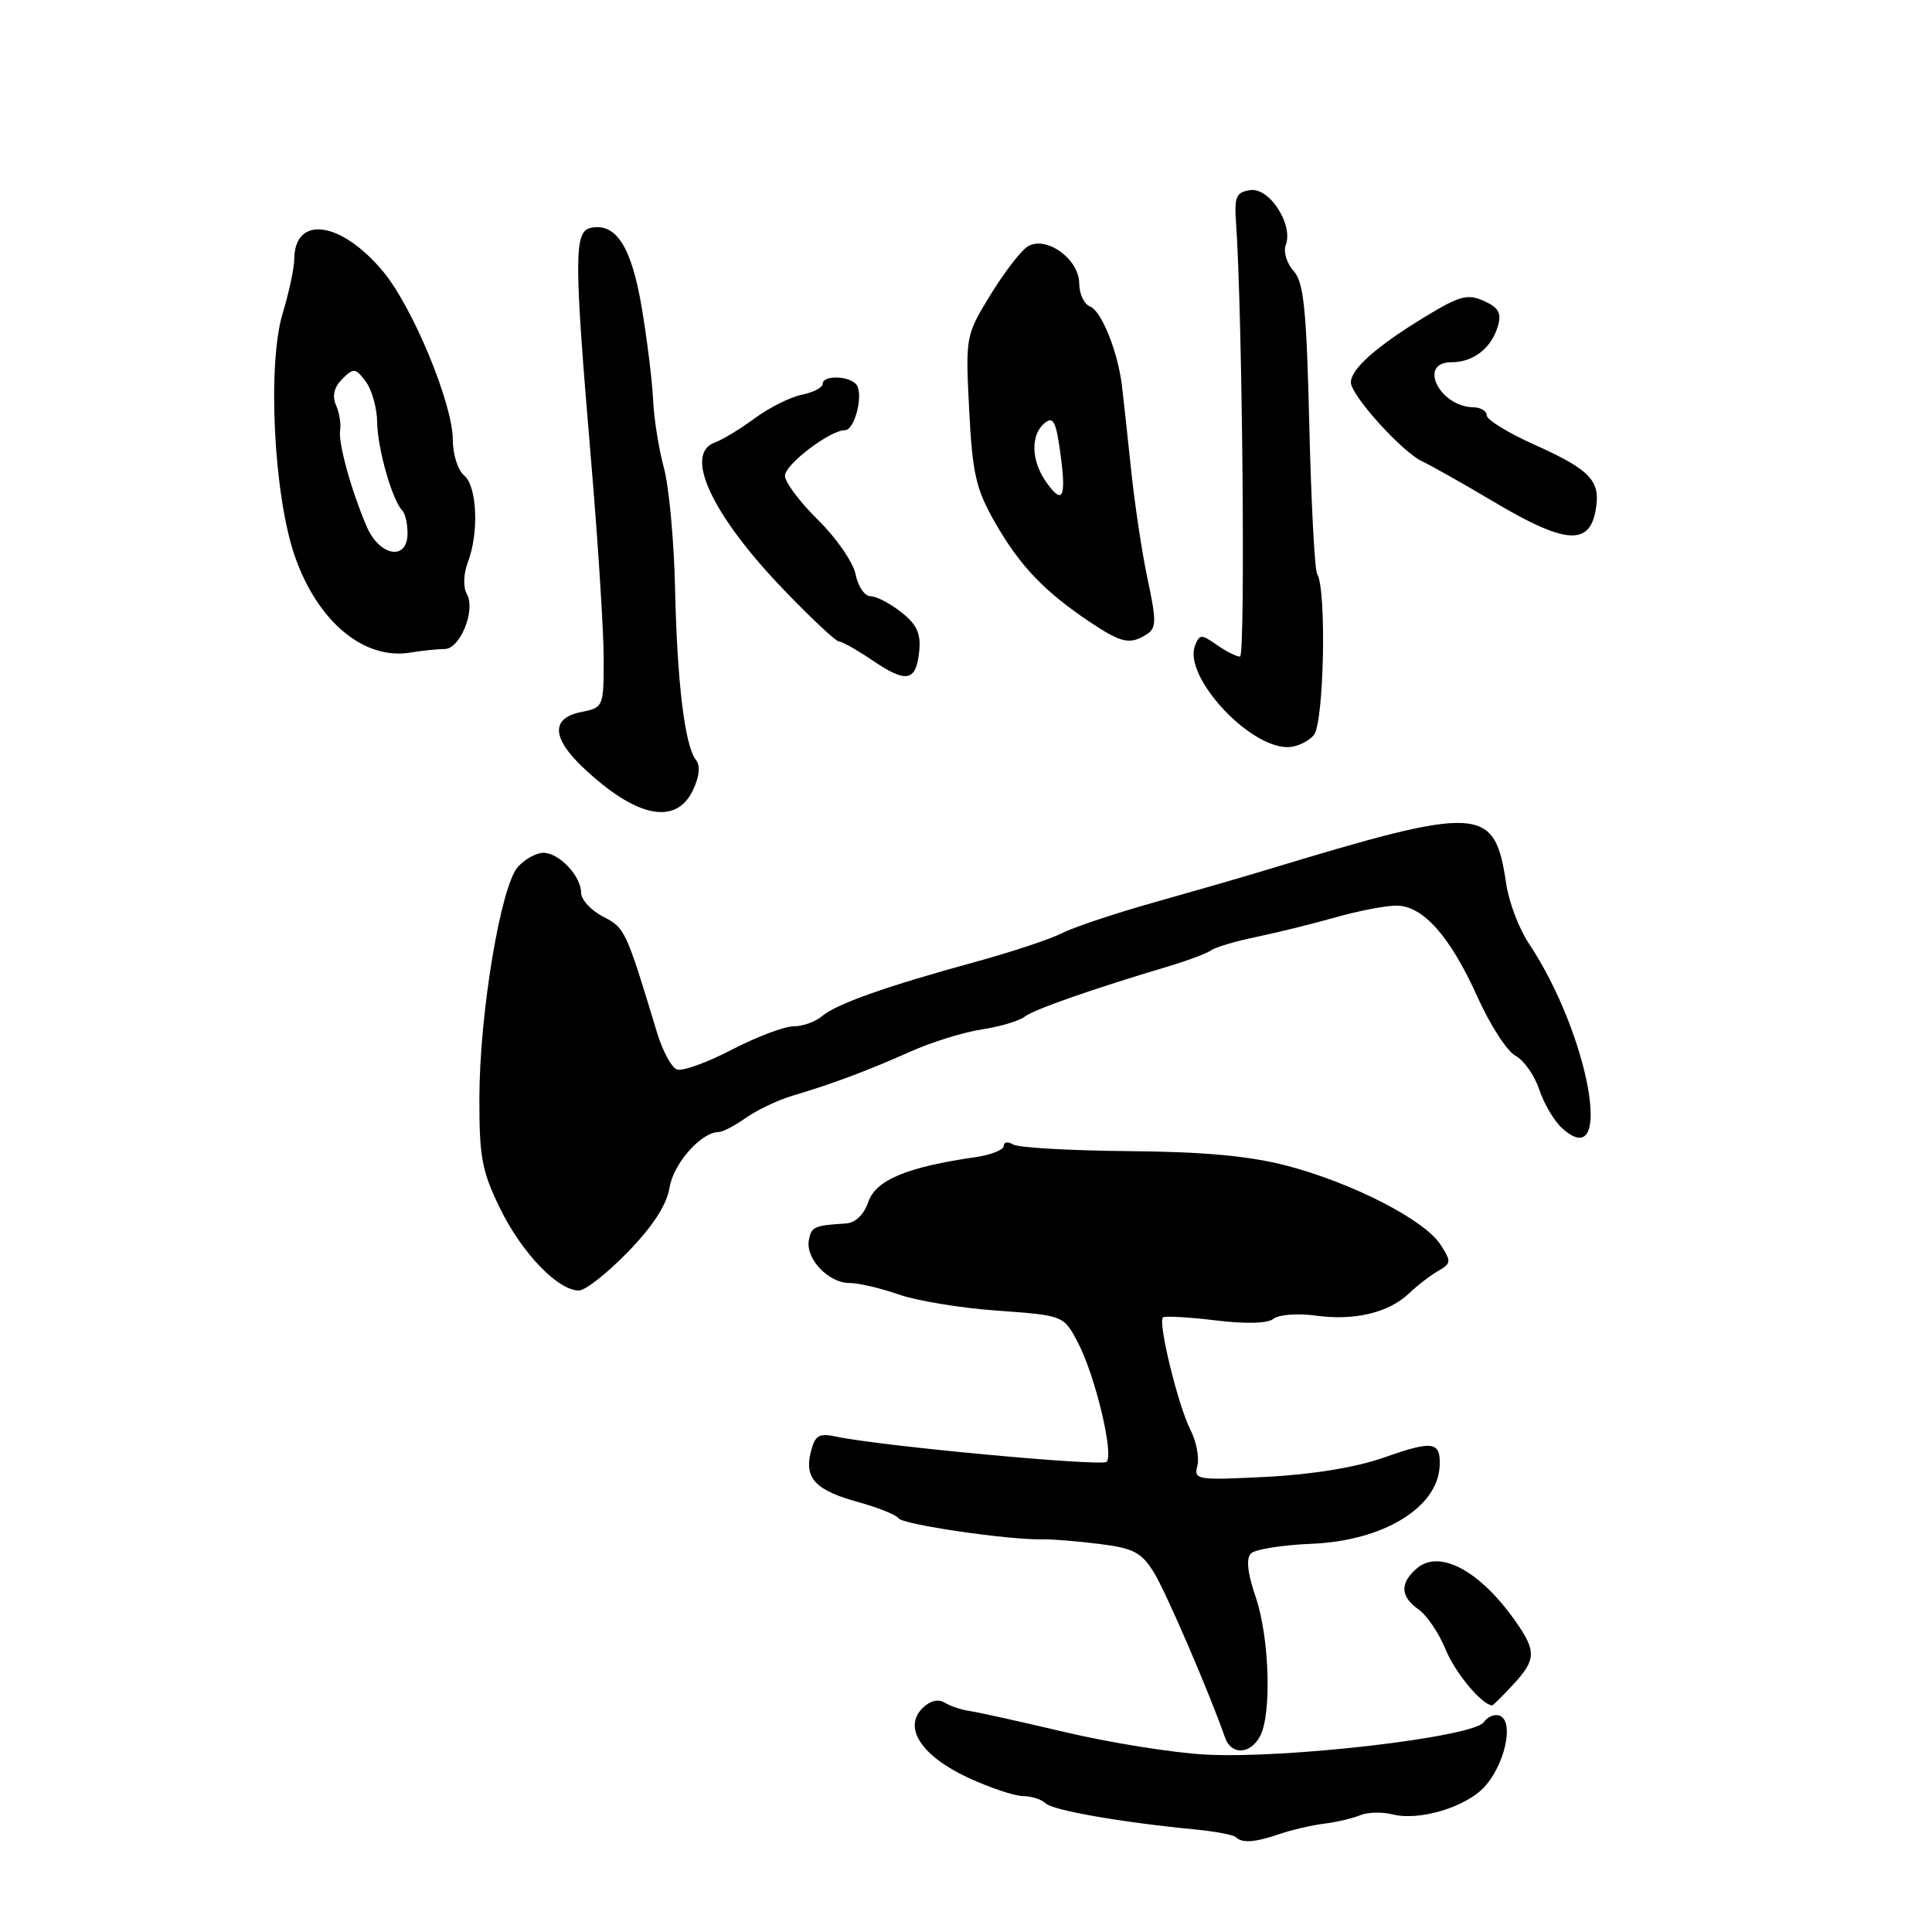 <?xml version="1.0" encoding="UTF-8" standalone="no"?>
<!DOCTYPE svg PUBLIC "-//W3C//DTD SVG 1.1//EN" "http://www.w3.org/Graphics/SVG/1.1/DTD/svg11.dtd" >
<svg xmlns="http://www.w3.org/2000/svg" xmlns:xlink="http://www.w3.org/1999/xlink" version="1.1" viewBox="0 0 256 256">
 <g >
 <path fill="currentColor"
d=" M 169.60 243.00 C 171.20 242.46 173.85 241.84 175.50 241.64 C 177.15 241.43 179.29 240.93 180.25 240.52 C 181.22 240.12 183.15 240.07 184.54 240.42 C 188.08 241.31 194.23 239.46 196.71 236.76 C 199.30 233.93 200.59 228.48 198.91 227.44 C 198.23 227.02 197.21 227.36 196.59 228.21 C 195.14 230.19 170.41 233.07 159.73 232.49 C 155.45 232.26 147.13 230.93 141.23 229.54 C 135.33 228.15 129.60 226.88 128.50 226.72 C 127.40 226.57 125.89 226.06 125.15 225.60 C 124.31 225.08 123.22 225.36 122.23 226.34 C 119.64 228.93 122.10 232.67 128.25 235.54 C 131.14 236.88 134.42 237.98 135.55 237.99 C 136.68 238.00 138.03 238.43 138.55 238.95 C 139.48 239.88 148.56 241.47 158.36 242.41 C 161.03 242.67 163.47 243.13 163.77 243.44 C 164.59 244.26 166.33 244.13 169.60 243.00 Z  M 166.96 230.07 C 168.53 227.14 168.21 216.96 166.38 211.60 C 165.30 208.43 165.09 206.51 165.76 205.84 C 166.31 205.29 169.92 204.72 173.78 204.56 C 183.25 204.18 190.49 199.79 190.76 194.27 C 190.92 190.99 189.90 190.83 183.39 193.13 C 179.68 194.43 173.92 195.38 167.82 195.69 C 158.56 196.16 158.16 196.09 158.66 194.21 C 158.94 193.12 158.51 190.94 157.70 189.37 C 156.11 186.25 153.42 175.25 154.09 174.57 C 154.32 174.35 157.43 174.52 161.00 174.95 C 165.08 175.45 167.97 175.37 168.76 174.74 C 169.46 174.18 171.99 174.00 174.39 174.33 C 179.51 175.03 184.03 173.94 186.74 171.35 C 187.80 170.33 189.52 169.01 190.56 168.41 C 192.31 167.39 192.33 167.16 190.84 164.87 C 188.70 161.61 179.13 156.71 170.50 154.46 C 165.50 153.16 159.50 152.61 149.49 152.53 C 141.78 152.46 134.92 152.07 134.24 151.65 C 133.56 151.23 133.00 151.31 133.00 151.84 C 133.00 152.36 131.31 153.03 129.25 153.33 C 120.22 154.63 116.07 156.35 115.07 159.22 C 114.47 160.96 113.34 162.05 112.05 162.12 C 107.87 162.38 107.52 162.54 107.18 164.32 C 106.71 166.76 109.77 170.00 112.53 170.00 C 113.75 170.00 116.69 170.69 119.07 171.52 C 121.45 172.36 127.34 173.33 132.17 173.67 C 140.95 174.30 140.95 174.30 142.86 177.96 C 145.12 182.29 147.62 192.72 146.63 193.70 C 145.99 194.34 116.68 191.61 110.80 190.36 C 108.50 189.87 107.99 190.18 107.43 192.41 C 106.56 195.90 108.07 197.48 113.77 199.05 C 116.37 199.77 118.75 200.72 119.06 201.18 C 119.63 202.01 133.48 204.05 138.05 203.97 C 139.40 203.94 142.86 204.22 145.75 204.59 C 150.21 205.15 151.28 205.72 152.91 208.38 C 154.53 211.02 160.26 224.32 162.33 230.25 C 163.14 232.58 165.67 232.48 166.96 230.07 Z  M 200.46 223.26 C 203.58 219.90 203.61 218.79 200.75 214.74 C 196.05 208.09 190.73 205.26 187.75 207.81 C 185.46 209.77 185.54 211.56 187.98 213.27 C 189.07 214.04 190.68 216.42 191.56 218.58 C 192.82 221.66 196.29 225.83 197.71 225.98 C 197.82 225.99 199.06 224.77 200.46 223.26 Z  M 83.21 165.88 C 86.53 162.46 88.35 159.64 88.72 157.35 C 89.23 154.17 92.93 150.00 95.23 150.00 C 95.76 150.00 97.39 149.15 98.85 148.11 C 100.31 147.08 103.08 145.76 105.00 145.19 C 110.19 143.66 114.89 141.90 120.62 139.35 C 123.43 138.09 127.71 136.76 130.12 136.40 C 132.53 136.03 135.08 135.27 135.78 134.71 C 136.98 133.77 144.65 131.08 155.00 127.99 C 157.47 127.25 159.95 126.31 160.50 125.91 C 161.05 125.51 163.75 124.71 166.50 124.14 C 169.25 123.57 173.96 122.41 176.97 121.55 C 179.98 120.70 183.60 120.00 185.03 120.00 C 188.56 120.00 192.17 124.08 195.80 132.16 C 197.45 135.82 199.70 139.31 200.82 139.90 C 201.93 140.50 203.34 142.51 203.96 144.37 C 204.57 146.23 205.93 148.53 206.97 149.48 C 213.98 155.82 210.59 137.03 202.57 125.00 C 201.28 123.08 199.94 119.53 199.58 117.12 C 198.04 106.71 196.33 106.62 167.50 115.36 C 164.75 116.20 158.22 118.08 153.00 119.55 C 147.78 121.02 142.26 122.86 140.74 123.64 C 139.22 124.43 134.04 126.14 129.24 127.46 C 117.42 130.69 110.82 133.03 108.92 134.65 C 108.05 135.39 106.35 136.00 105.13 136.00 C 103.91 136.00 100.23 137.40 96.95 139.10 C 93.67 140.81 90.40 141.98 89.69 141.71 C 88.97 141.44 87.80 139.25 87.07 136.86 C 82.94 123.21 82.83 122.96 79.91 121.46 C 78.31 120.63 77.00 119.21 77.00 118.30 C 77.00 116.09 74.09 113.00 72.00 113.00 C 71.07 113.00 69.55 113.84 68.63 114.86 C 66.36 117.37 63.54 134.26 63.52 145.50 C 63.50 153.35 63.86 155.23 66.30 160.20 C 69.17 166.05 73.94 171.00 76.70 171.00 C 77.55 171.00 80.48 168.70 83.21 165.88 Z  M 91.82 104.70 C 92.68 102.90 92.82 101.47 92.22 100.70 C 90.74 98.82 89.73 90.53 89.45 78.00 C 89.31 71.67 88.65 64.47 87.97 62.00 C 87.30 59.52 86.65 55.48 86.54 53.00 C 86.43 50.52 85.75 45.03 85.04 40.79 C 83.68 32.72 81.66 29.53 78.32 30.18 C 76.04 30.63 76.04 34.04 78.32 61.00 C 79.23 71.72 79.98 83.48 79.99 87.12 C 80.00 93.69 79.97 93.76 77.00 94.35 C 73.01 95.15 73.09 97.75 77.25 101.69 C 84.28 108.34 89.56 109.44 91.82 104.70 Z  M 174.09 97.40 C 175.44 95.77 175.80 78.10 174.53 76.05 C 174.20 75.52 173.74 66.68 173.49 56.40 C 173.12 40.89 172.76 37.40 171.40 35.89 C 170.50 34.89 170.03 33.35 170.37 32.47 C 171.40 29.78 168.22 24.83 165.69 25.19 C 163.80 25.46 163.54 26.04 163.78 29.50 C 164.63 41.48 165.04 87.00 164.31 87.00 C 163.83 87.00 162.44 86.30 161.21 85.44 C 159.18 84.01 158.93 84.02 158.34 85.57 C 156.79 89.59 165.39 99.00 170.61 99.00 C 171.79 99.00 173.35 98.28 174.09 97.40 Z  M 121.80 86.29 C 122.04 83.95 121.48 82.73 119.42 81.12 C 117.94 79.95 116.10 79.00 115.34 79.00 C 114.58 79.00 113.69 77.70 113.37 76.11 C 113.05 74.51 110.81 71.27 108.40 68.90 C 105.98 66.53 104.01 63.89 104.01 63.04 C 104.02 61.53 109.99 57.00 111.97 57.00 C 113.22 57.00 114.41 52.47 113.54 51.06 C 112.75 49.79 109.00 49.64 109.00 50.88 C 109.00 51.36 107.76 52.00 106.25 52.30 C 104.74 52.61 101.92 54.01 100.00 55.43 C 98.08 56.85 95.71 58.28 94.75 58.62 C 90.54 60.10 94.29 68.18 103.76 78.05 C 107.42 81.87 110.76 85.00 111.17 85.00 C 111.58 85.00 113.59 86.14 115.63 87.52 C 120.12 90.57 121.40 90.31 121.80 86.29 Z  M 58.91 86.00 C 60.97 86.00 63.06 80.85 61.86 78.71 C 61.35 77.80 61.41 76.06 61.99 74.51 C 63.49 70.58 63.22 64.43 61.50 63.00 C 60.67 62.32 60.00 60.20 60.00 58.29 C 60.00 53.51 54.69 40.69 50.76 35.97 C 45.18 29.28 39.02 28.44 38.99 34.37 C 38.98 35.54 38.29 38.75 37.46 41.50 C 35.41 48.24 36.26 65.55 39.04 73.62 C 42.04 82.33 48.20 87.49 54.38 86.47 C 55.96 86.21 58.00 86.00 58.91 86.00 Z  M 151.96 84.04 C 153.23 83.24 153.24 82.27 152.08 76.81 C 151.33 73.34 150.33 66.67 149.85 62.00 C 149.36 57.33 148.82 52.38 148.65 51.00 C 148.09 46.51 145.93 41.19 144.45 40.62 C 143.65 40.31 143.00 38.93 143.00 37.55 C 143.00 34.31 138.57 31.15 136.16 32.67 C 135.26 33.24 133.04 36.13 131.22 39.10 C 127.95 44.45 127.93 44.59 128.42 54.31 C 128.86 62.84 129.31 64.80 131.89 69.31 C 135.13 74.97 138.40 78.39 144.39 82.40 C 148.60 85.22 149.72 85.46 151.96 84.04 Z  M 211.38 67.86 C 212.20 63.75 210.91 62.33 203.25 58.89 C 199.81 57.35 197.00 55.61 197.00 55.04 C 197.00 54.47 196.21 53.99 195.25 53.97 C 190.73 53.89 187.83 48.00 192.31 48.00 C 195.21 48.00 197.60 46.16 198.46 43.26 C 198.99 41.49 198.60 40.77 196.63 39.88 C 194.48 38.90 193.42 39.18 188.82 41.98 C 182.39 45.89 179.00 48.89 179.00 50.67 C 179.00 52.39 185.82 59.93 188.46 61.14 C 189.58 61.66 193.88 64.08 198.00 66.53 C 207.21 72.00 210.49 72.32 211.38 67.86 Z  M 48.58 69.75 C 46.51 64.91 44.78 58.61 45.07 56.96 C 45.20 56.16 44.96 54.68 44.52 53.67 C 43.99 52.46 44.27 51.30 45.35 50.22 C 46.86 48.72 47.09 48.74 48.46 50.55 C 49.27 51.62 49.96 54.08 49.98 56.00 C 50.03 59.46 51.99 66.33 53.31 67.65 C 53.69 68.02 54.00 69.38 54.00 70.67 C 54.00 74.36 50.28 73.73 48.58 69.75 Z  M 138.60 63.84 C 136.63 61.02 136.54 57.63 138.40 56.08 C 139.56 55.12 139.92 55.80 140.50 60.02 C 141.32 65.99 140.82 67.01 138.60 63.84 Z "/>
</g>
</svg>